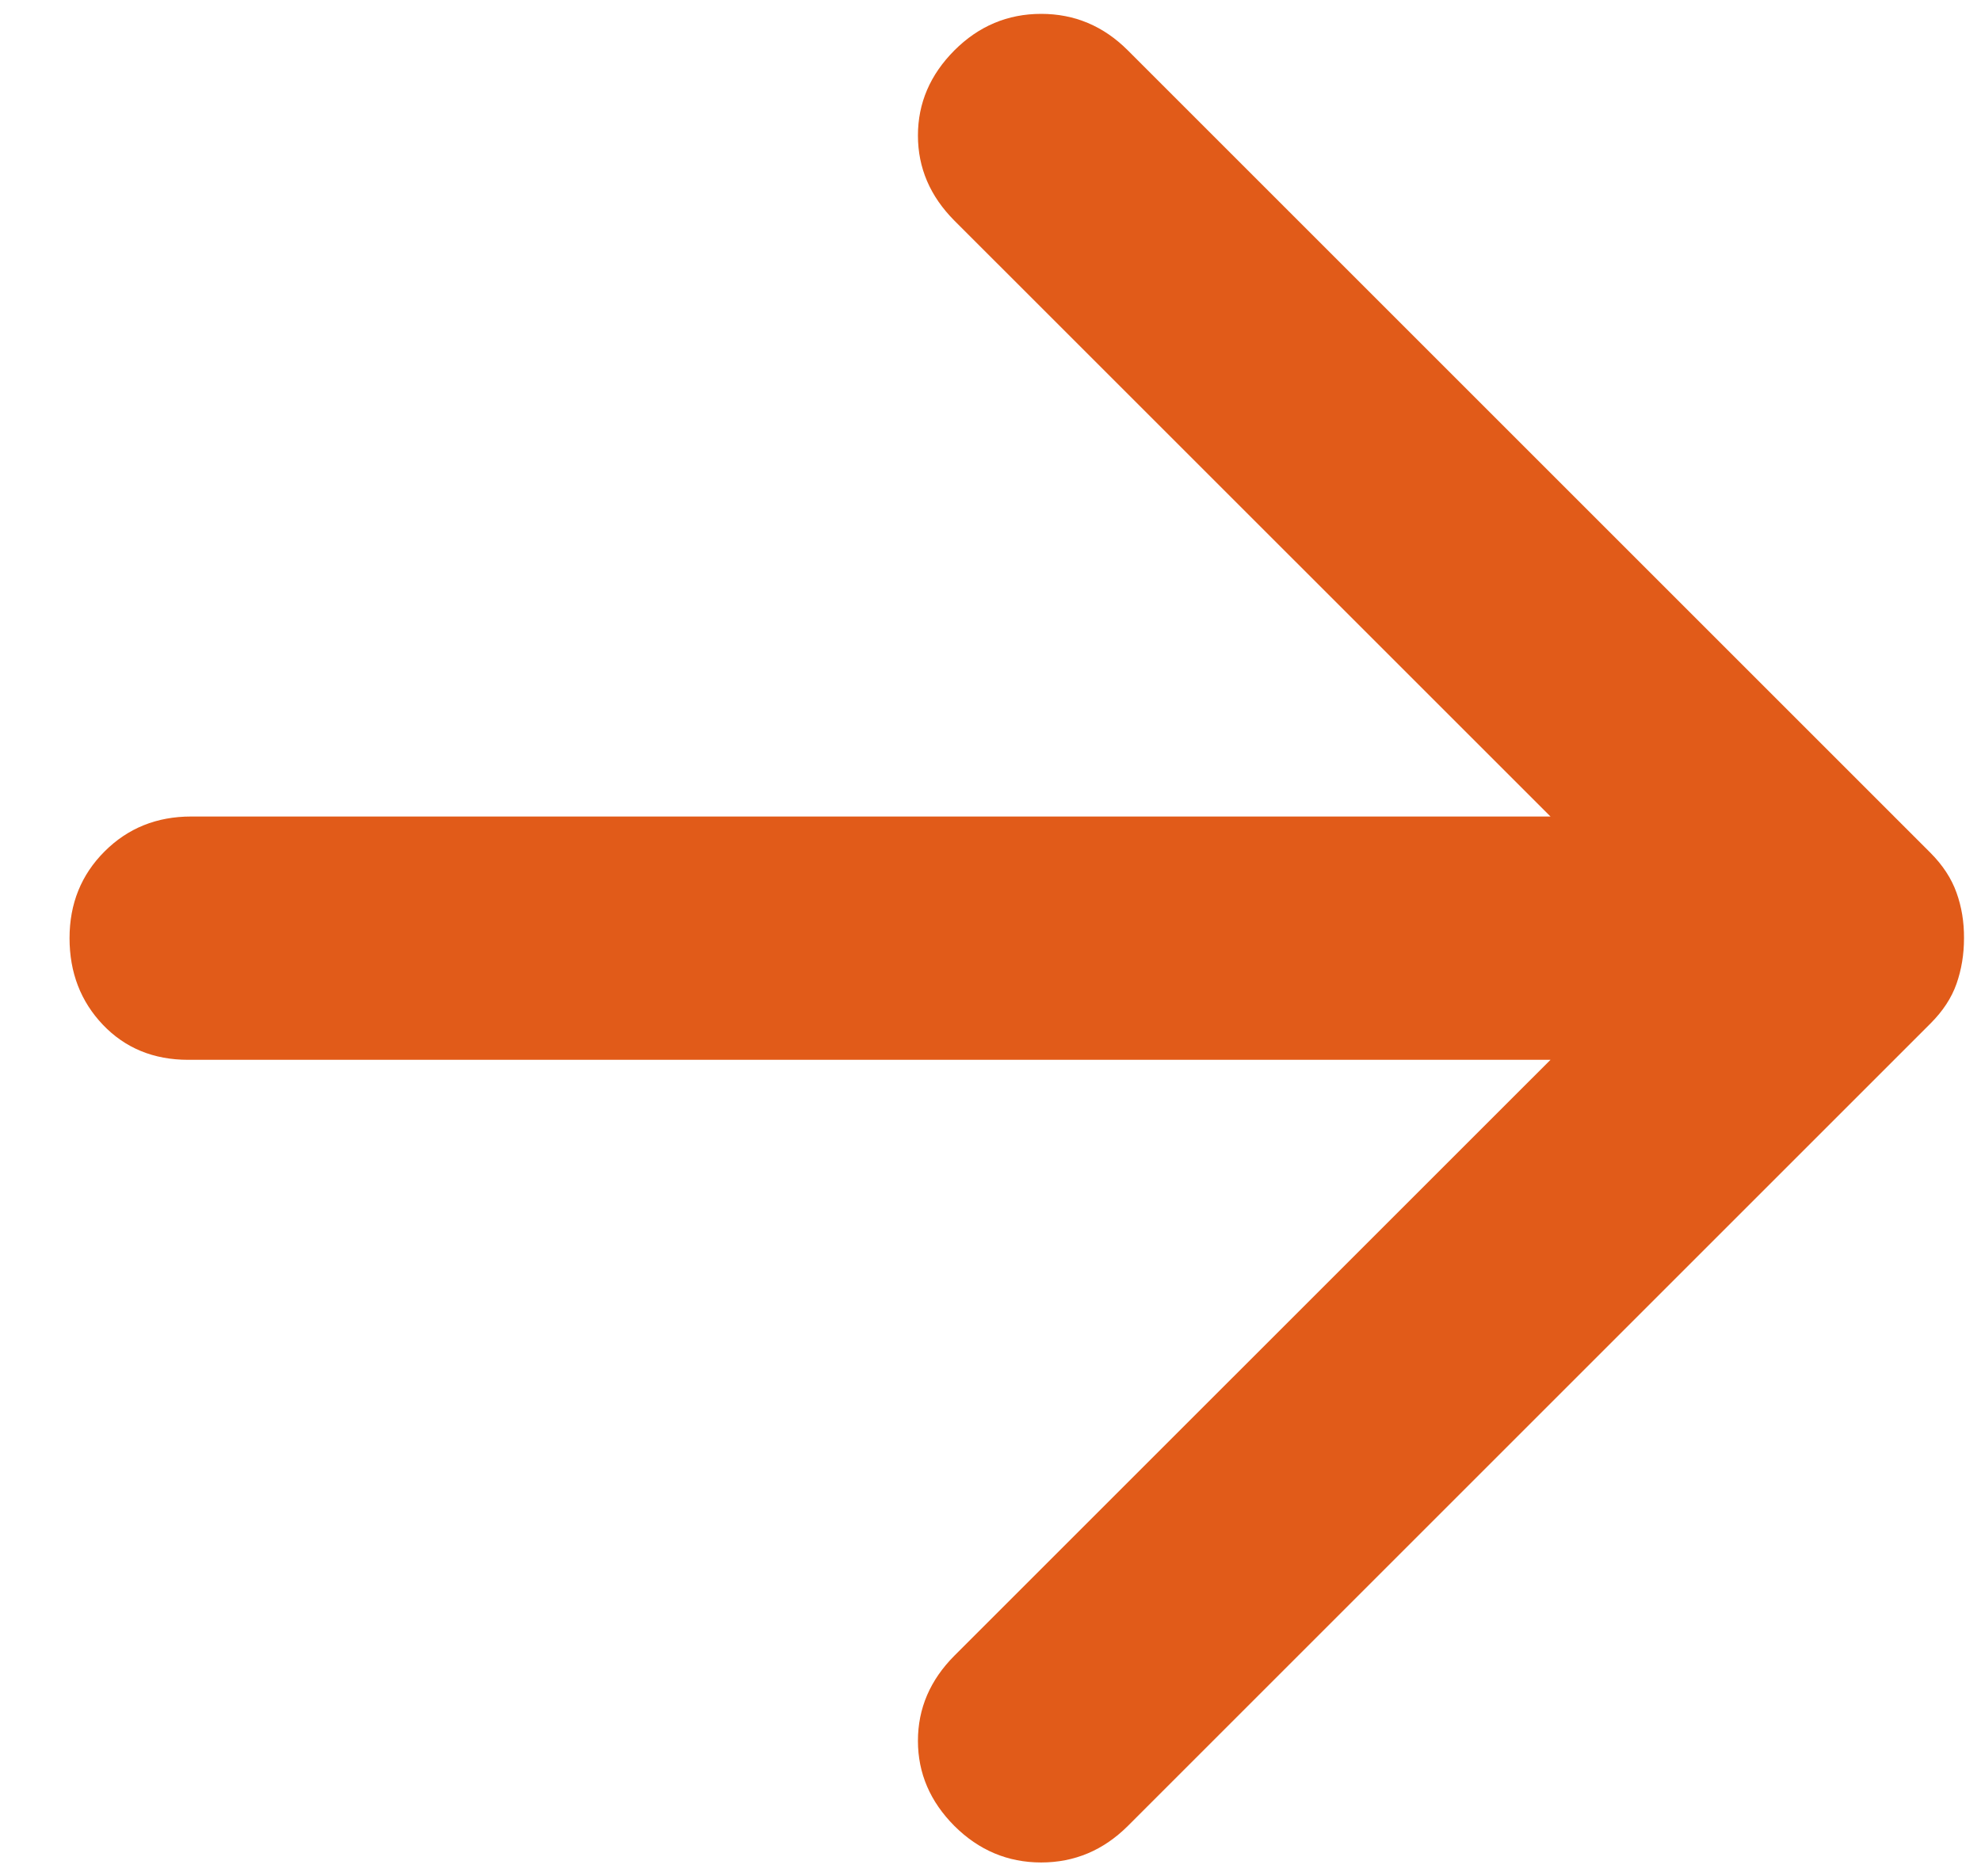 <svg width="19" height="18" viewBox="0 0 19 18" fill="none" xmlns="http://www.w3.org/2000/svg">
<path d="M18.837 9C18.837 9.156 18.813 9.301 18.765 9.438C18.717 9.574 18.634 9.7 18.517 9.817L10.817 17.517C10.583 17.75 10.306 17.867 9.986 17.867C9.666 17.867 9.388 17.75 9.154 17.517C8.921 17.283 8.804 17.011 8.804 16.7C8.804 16.389 8.921 16.117 9.154 15.883L14.871 10.167H1.804C1.474 10.167 1.201 10.055 0.987 9.831C0.774 9.607 0.667 9.33 0.667 9C0.667 8.669 0.779 8.392 1.003 8.168C1.227 7.944 1.504 7.833 1.833 7.833H14.871L9.154 2.117C8.921 1.883 8.804 1.611 8.804 1.3C8.804 0.989 8.921 0.717 9.154 0.483C9.387 0.25 9.665 0.133 9.986 0.133C10.307 0.133 10.584 0.25 10.817 0.483L18.517 8.183C18.633 8.3 18.716 8.426 18.765 8.563C18.814 8.699 18.838 8.844 18.837 9Z" fill="#E15B19"/>
</svg>
